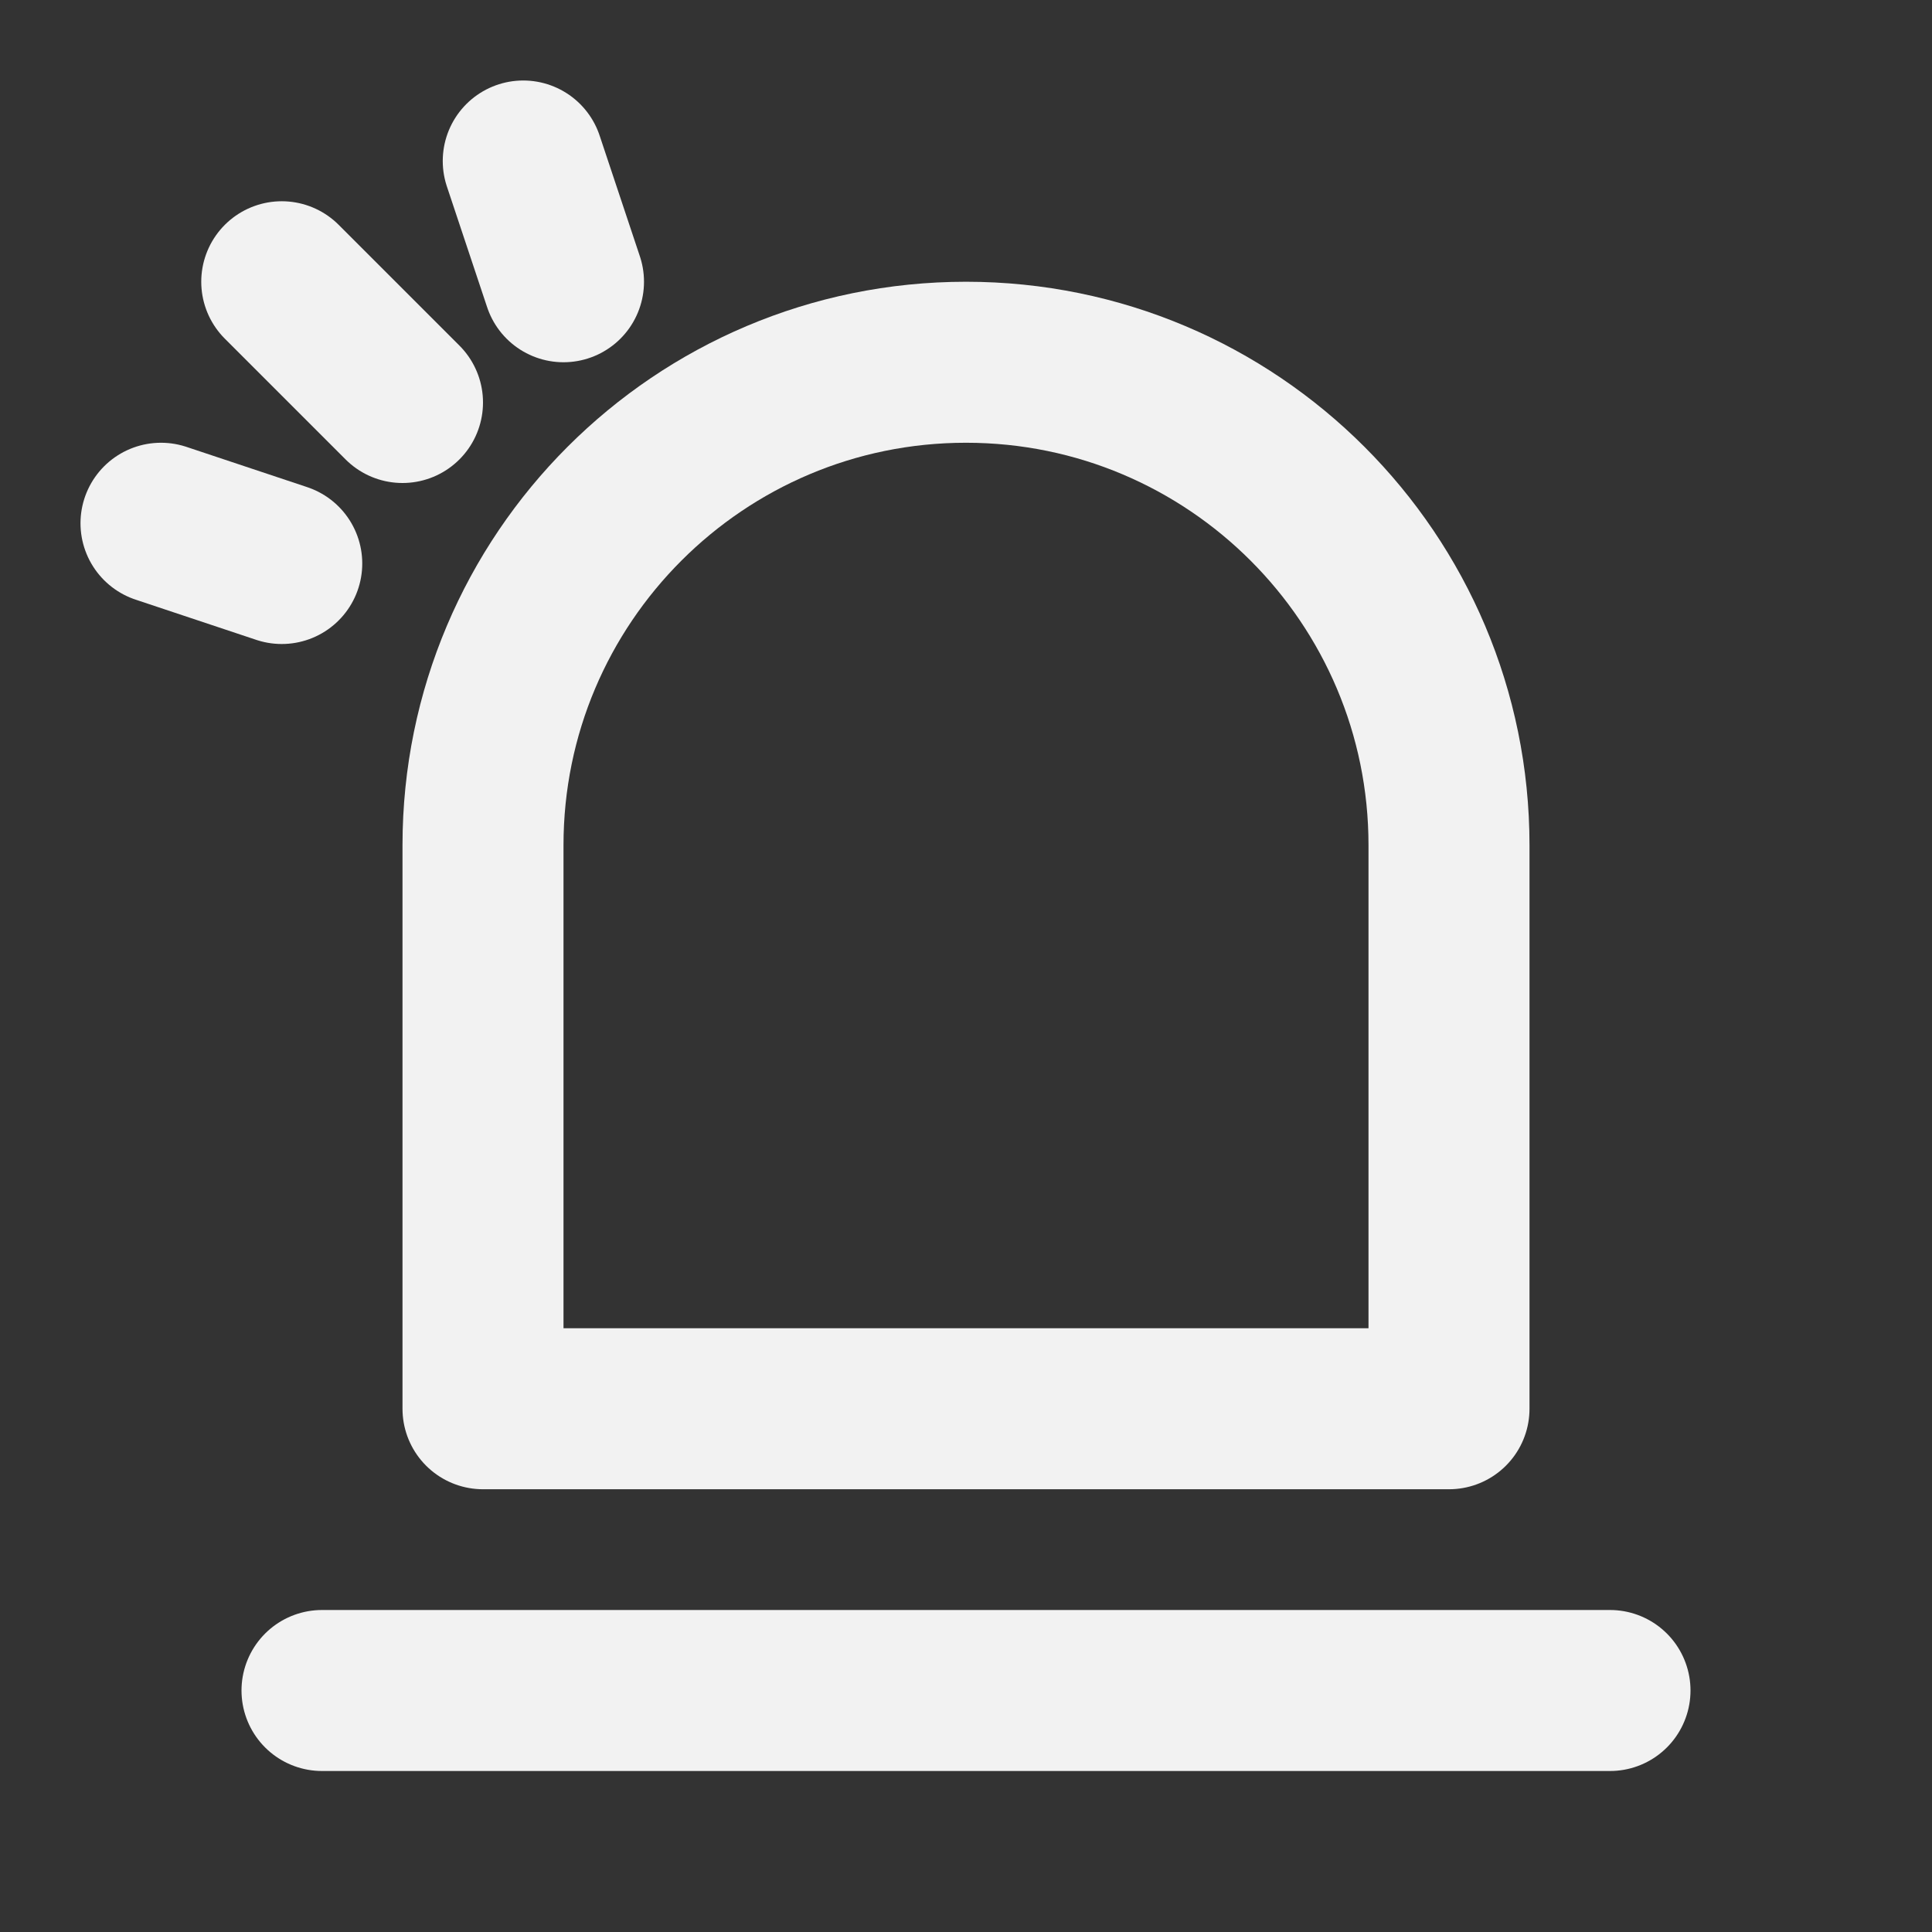 <?xml version="1.0" encoding="UTF-8"?><svg width="24" height="24" viewBox="0 0 48 48" fill="none" xmlns="http://www.w3.org/2000/svg"><rect x="0" y="0" width="48" height="48" fill="#333333" stroke="none"/><path d="M36 35H12V21C12 14.373 17.373 9 24 9C30.627 9 36 14.373 36 21V35Z" fill="none" stroke="#F2F2F2" stroke-width="4" stroke-linejoin="round"/><path d="M8 42H40" stroke="#F2F2F2" stroke-width="4" stroke-linecap="round" stroke-linejoin="round"/><path d="M4 13L7 14" stroke="#F2F2F2" stroke-width="4" stroke-linecap="round" stroke-linejoin="round"/><path d="M13 4L14 7" stroke="#F2F2F2" stroke-width="4" stroke-linecap="round" stroke-linejoin="round"/><path d="M10 10L7 7" stroke="#F2F2F2" stroke-width="4" stroke-linecap="round" stroke-linejoin="round"/></svg>
